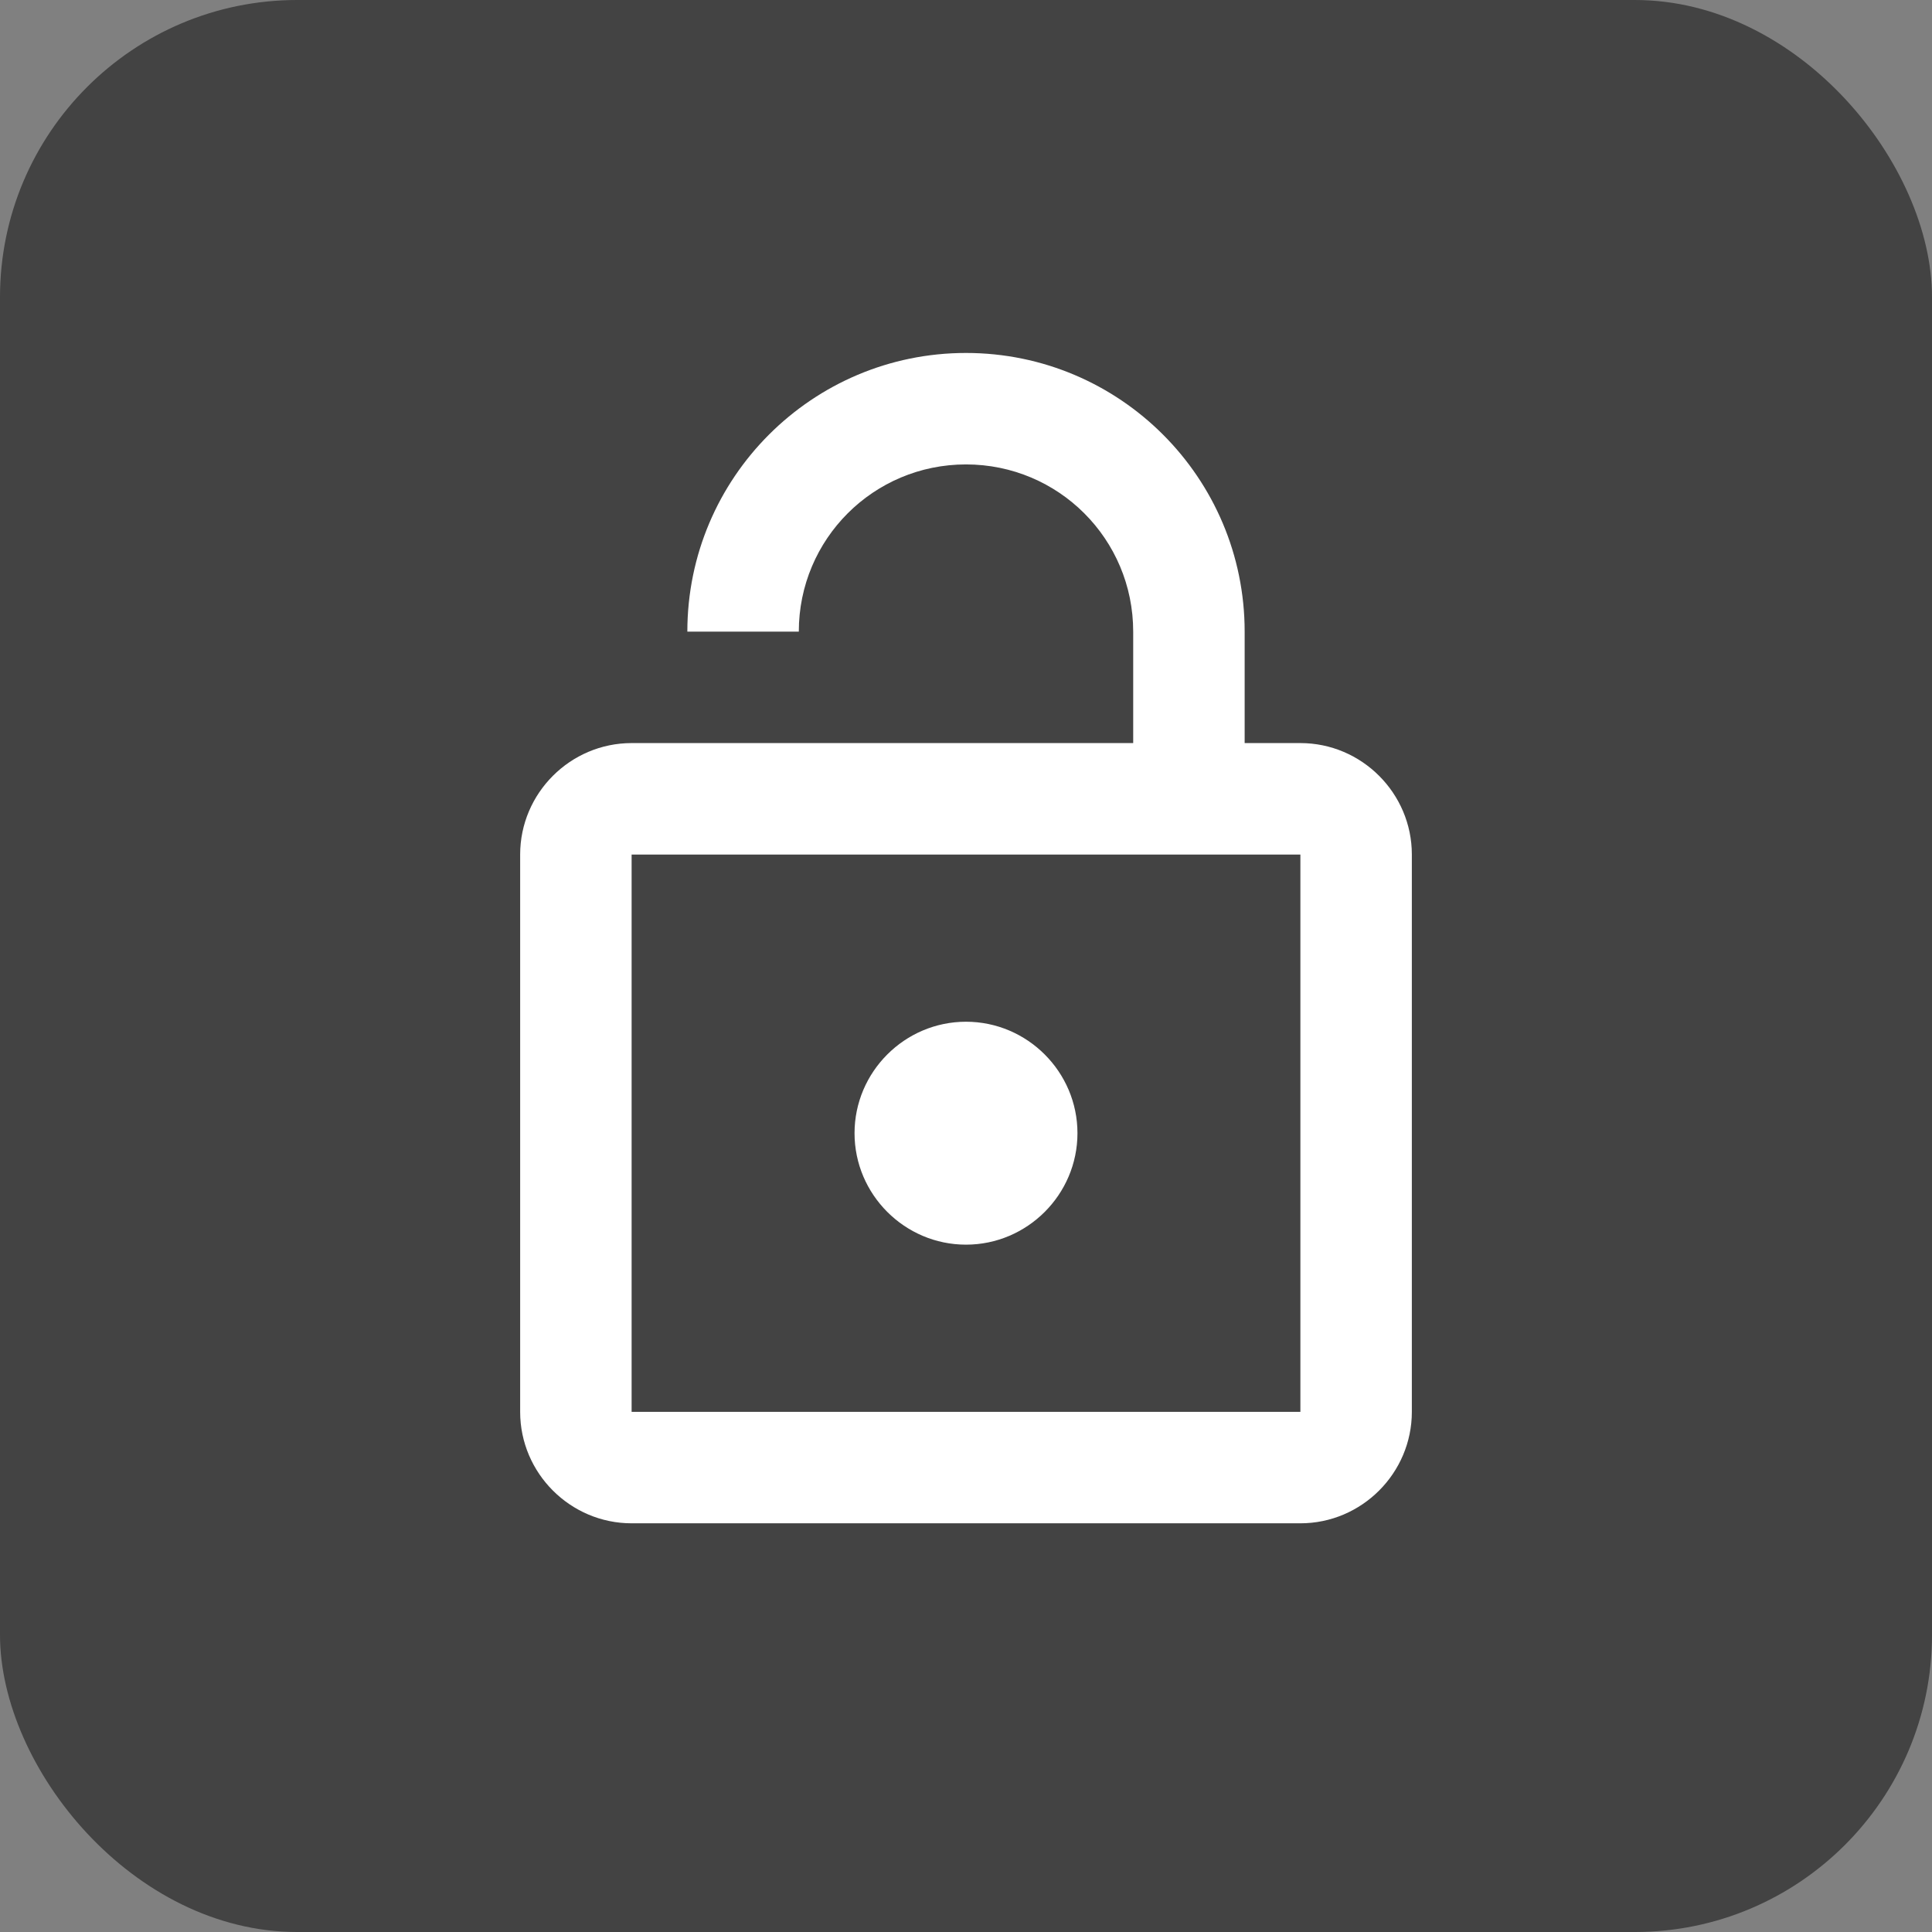 <svg width="26" height="26" viewBox="0 0 26 26" fill="none" xmlns="http://www.w3.org/2000/svg">
<rect x="0" y="0" width="26" height="26" fill="#808080" stroke="none"/>
<rect width="26" height="26" rx="4" fill="black" fill-opacity="0.48"/>
<path d="M17.5 10H16.75V8.5C16.75 6.43 15.07 4.75 13 4.75C10.93 4.75 9.25 6.43 9.25 8.5H10.75C10.75 7.255 11.755 6.25 13 6.25C14.245 6.25 15.25 7.255 15.25 8.5V10H8.5C7.675 10 7 10.675 7 11.5V19C7 19.825 7.675 20.5 8.5 20.5H17.5C18.325 20.5 19 19.825 19 19V11.5C19 10.675 18.325 10 17.5 10ZM17.5 19H8.5V11.5H17.5V19ZM13 16.75C13.825 16.75 14.5 16.075 14.5 15.25C14.5 14.425 13.825 13.75 13 13.75C12.175 13.75 11.5 14.425 11.5 15.25C11.5 16.075 12.175 16.75 13 16.75Z" fill="white"/>
</svg>
